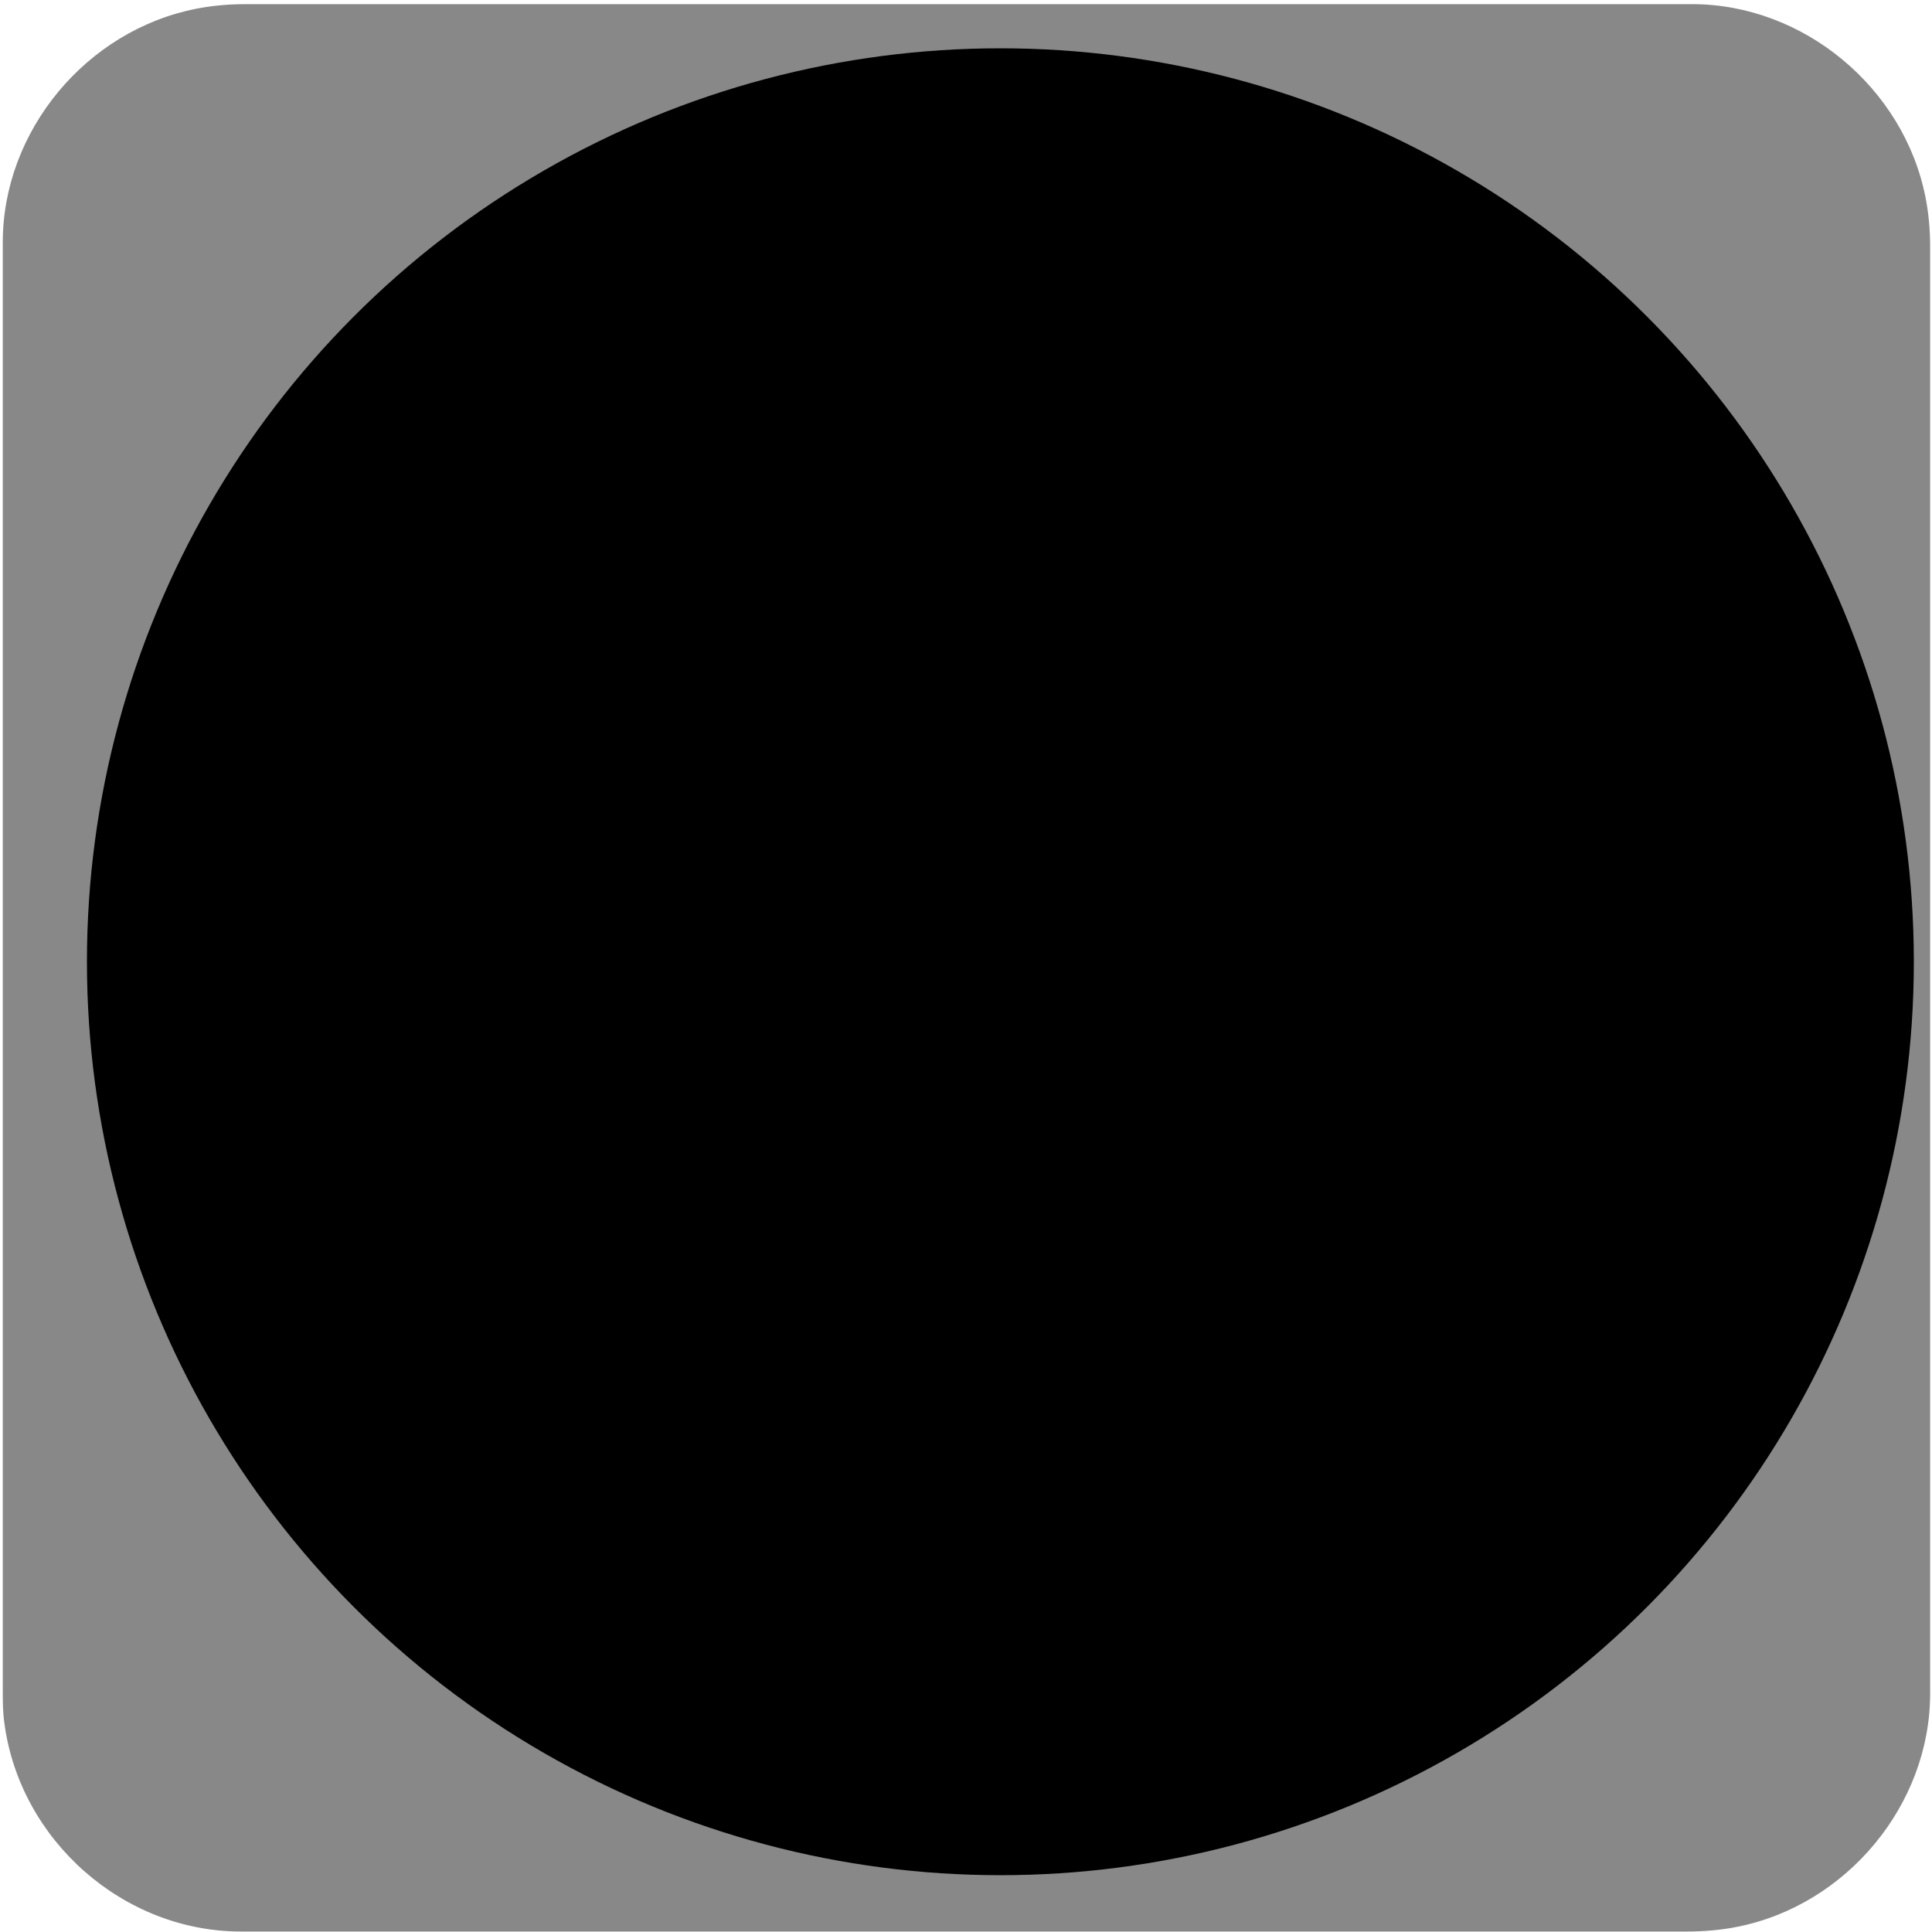<svg xmlns="http://www.w3.org/2000/svg" viewBox="0 0 500 500" overflow="hidden" preserveAspectRatio="xMidYMid meet" id="eaf-c228-0"><defs><clipPath id="eaf-c228-1"><rect x="0" y="0" width="500" height="500"></rect></clipPath><style>#eaf-c228-0 * {animation: 10000ms linear infinite normal both running;offset-rotate:0deg}@keyframes eaf-c228-2{0%{opacity:0;animation-timing-function:ease-in-out}12.67%{opacity:1}87.33%{opacity:1;animation-timing-function:ease-in-out}95%,100%{opacity:0}}@keyframes eaf-c228-3{0%{opacity:1}17.67%{opacity:1;animation-timing-function:ease-in-out}27.67%,100%{opacity:0}}@keyframes eaf-c228-4{0%{opacity:1}34.34%{opacity:1;animation-timing-function:ease-in-out}44.34%,100%{opacity:0}}</style></defs><g clip-path="url('#eaf-c228-1')" style="isolation: isolate;"><g><g transform="matrix(4 0 0 4 -827.28 -2254.526)"><path fill="#888888" d="m331.7 626.3c0 15.6 0 31.3 0 46.9c0 7.2 -5.4 13.7 -12.5 15.1c-1 0.2 -2.1 0.3 -3.2 0.3c-31.2 0 -62.4 0 -93.6 0c-7.6 0 -14.3 -5.9 -15.3 -13.5c-0.1 -0.7 -0.1 -1.4 -0.1 -2c0 -31.3 0 -62.5 0 -93.8c0 -7.2 5.4 -13.7 12.5 -15.1c1 -0.2 2.1 -0.3 3.2 -0.3c31.2 0 62.4 0 93.6 0c7.2 0 13.7 5.4 15.1 12.5c0.2 1 0.3 2.1 0.3 3.2c0 15.6 0 31.1 0 46.7z"></path></g><ellipse fill="#000000" rx="236.4" ry="236.4" transform="translate(258.9 248.9)"></ellipse><path fill="#ffffff" d="m418.8 183.7c-15.3 34.5 -62 143.8 -93.1 215c0 0 -8.2 0 -8.2 0l-49.1 -115.8c-19.5 38.2 -41.1 77.9 -59.5 115.7c-0.1 0.2 -8.9 0.1 -8.9 0c-28.2 -65.9 -57.5 -131.3 -85.8 -197.1c-6.6 -16.1 -29.6 -42 -45.4 -41.8c0 -1.9 -0.1 -6 -0.1 -8.6l97.1 0l-0.1 8.4c-11.4 0.5 -31.1 7.8 -26 20.4c13.7 29.6 62.2 144.1 75.3 173.2c9.1 -17.9 34.7 -65.6 45.2 -85.8c-8.2 -16.9 -35.5 -80.1 -43.6 -96c-6.2 -10.4 -21.6 -11.6 -33.5 -11.8c0 -2.7 0.1 -4.7 0.1 -8.3l85.4 0.3l0 7.8c-11.6 0.3 -22.5 4.6 -17.5 15.7c11.5 23.8 18.2 40.8 28.7 62.9c3.4 -6.5 20.6 -41.9 28.9 -60.6c5 -12.4 -2.5 -17.1 -23.3 -17.6c0.3 -2 0.1 -6.1 0.3 -8.1l73.8 0.1l0 7.7c-13.6 0.5 -27.6 7.7 -34.9 19l-35.5 73.7c3.9 9.7 38 85.6 41.6 94l73.4 -169.5c-5.2 -13.7 -21.9 -16.8 -28.4 -16.9c0 -2.2 0.1 -5.5 0.1 -8.3l76.7 0.2l0.1 0.4l-0.1 7.7c-17.1 0.2 -27.5 9.2 -33.7 24z" opacity="0" style="animation-name: eaf-c228-2;"></path><polygon points="263.1,201.3 279.6,237.8 330.5,345.9 368.8,157.8 366.8,123.7 277.7,136.3" fill="#000000" style="animation-name: eaf-c228-3;"></polygon><path fill="#000000" d="m260.1 267.3l8.2 15.6c0 0 -34 118.7 -33.5 117.9c0.5 -0.8 -57.8 14 -57.8 14l-65.6 -129l-55.1 -134.7l8.4 -20.5l96.9 1.3l11.6 21.6l47 105.5l39.9 8.3z" style="animation-name: eaf-c228-4;"></path></g></g></svg>

